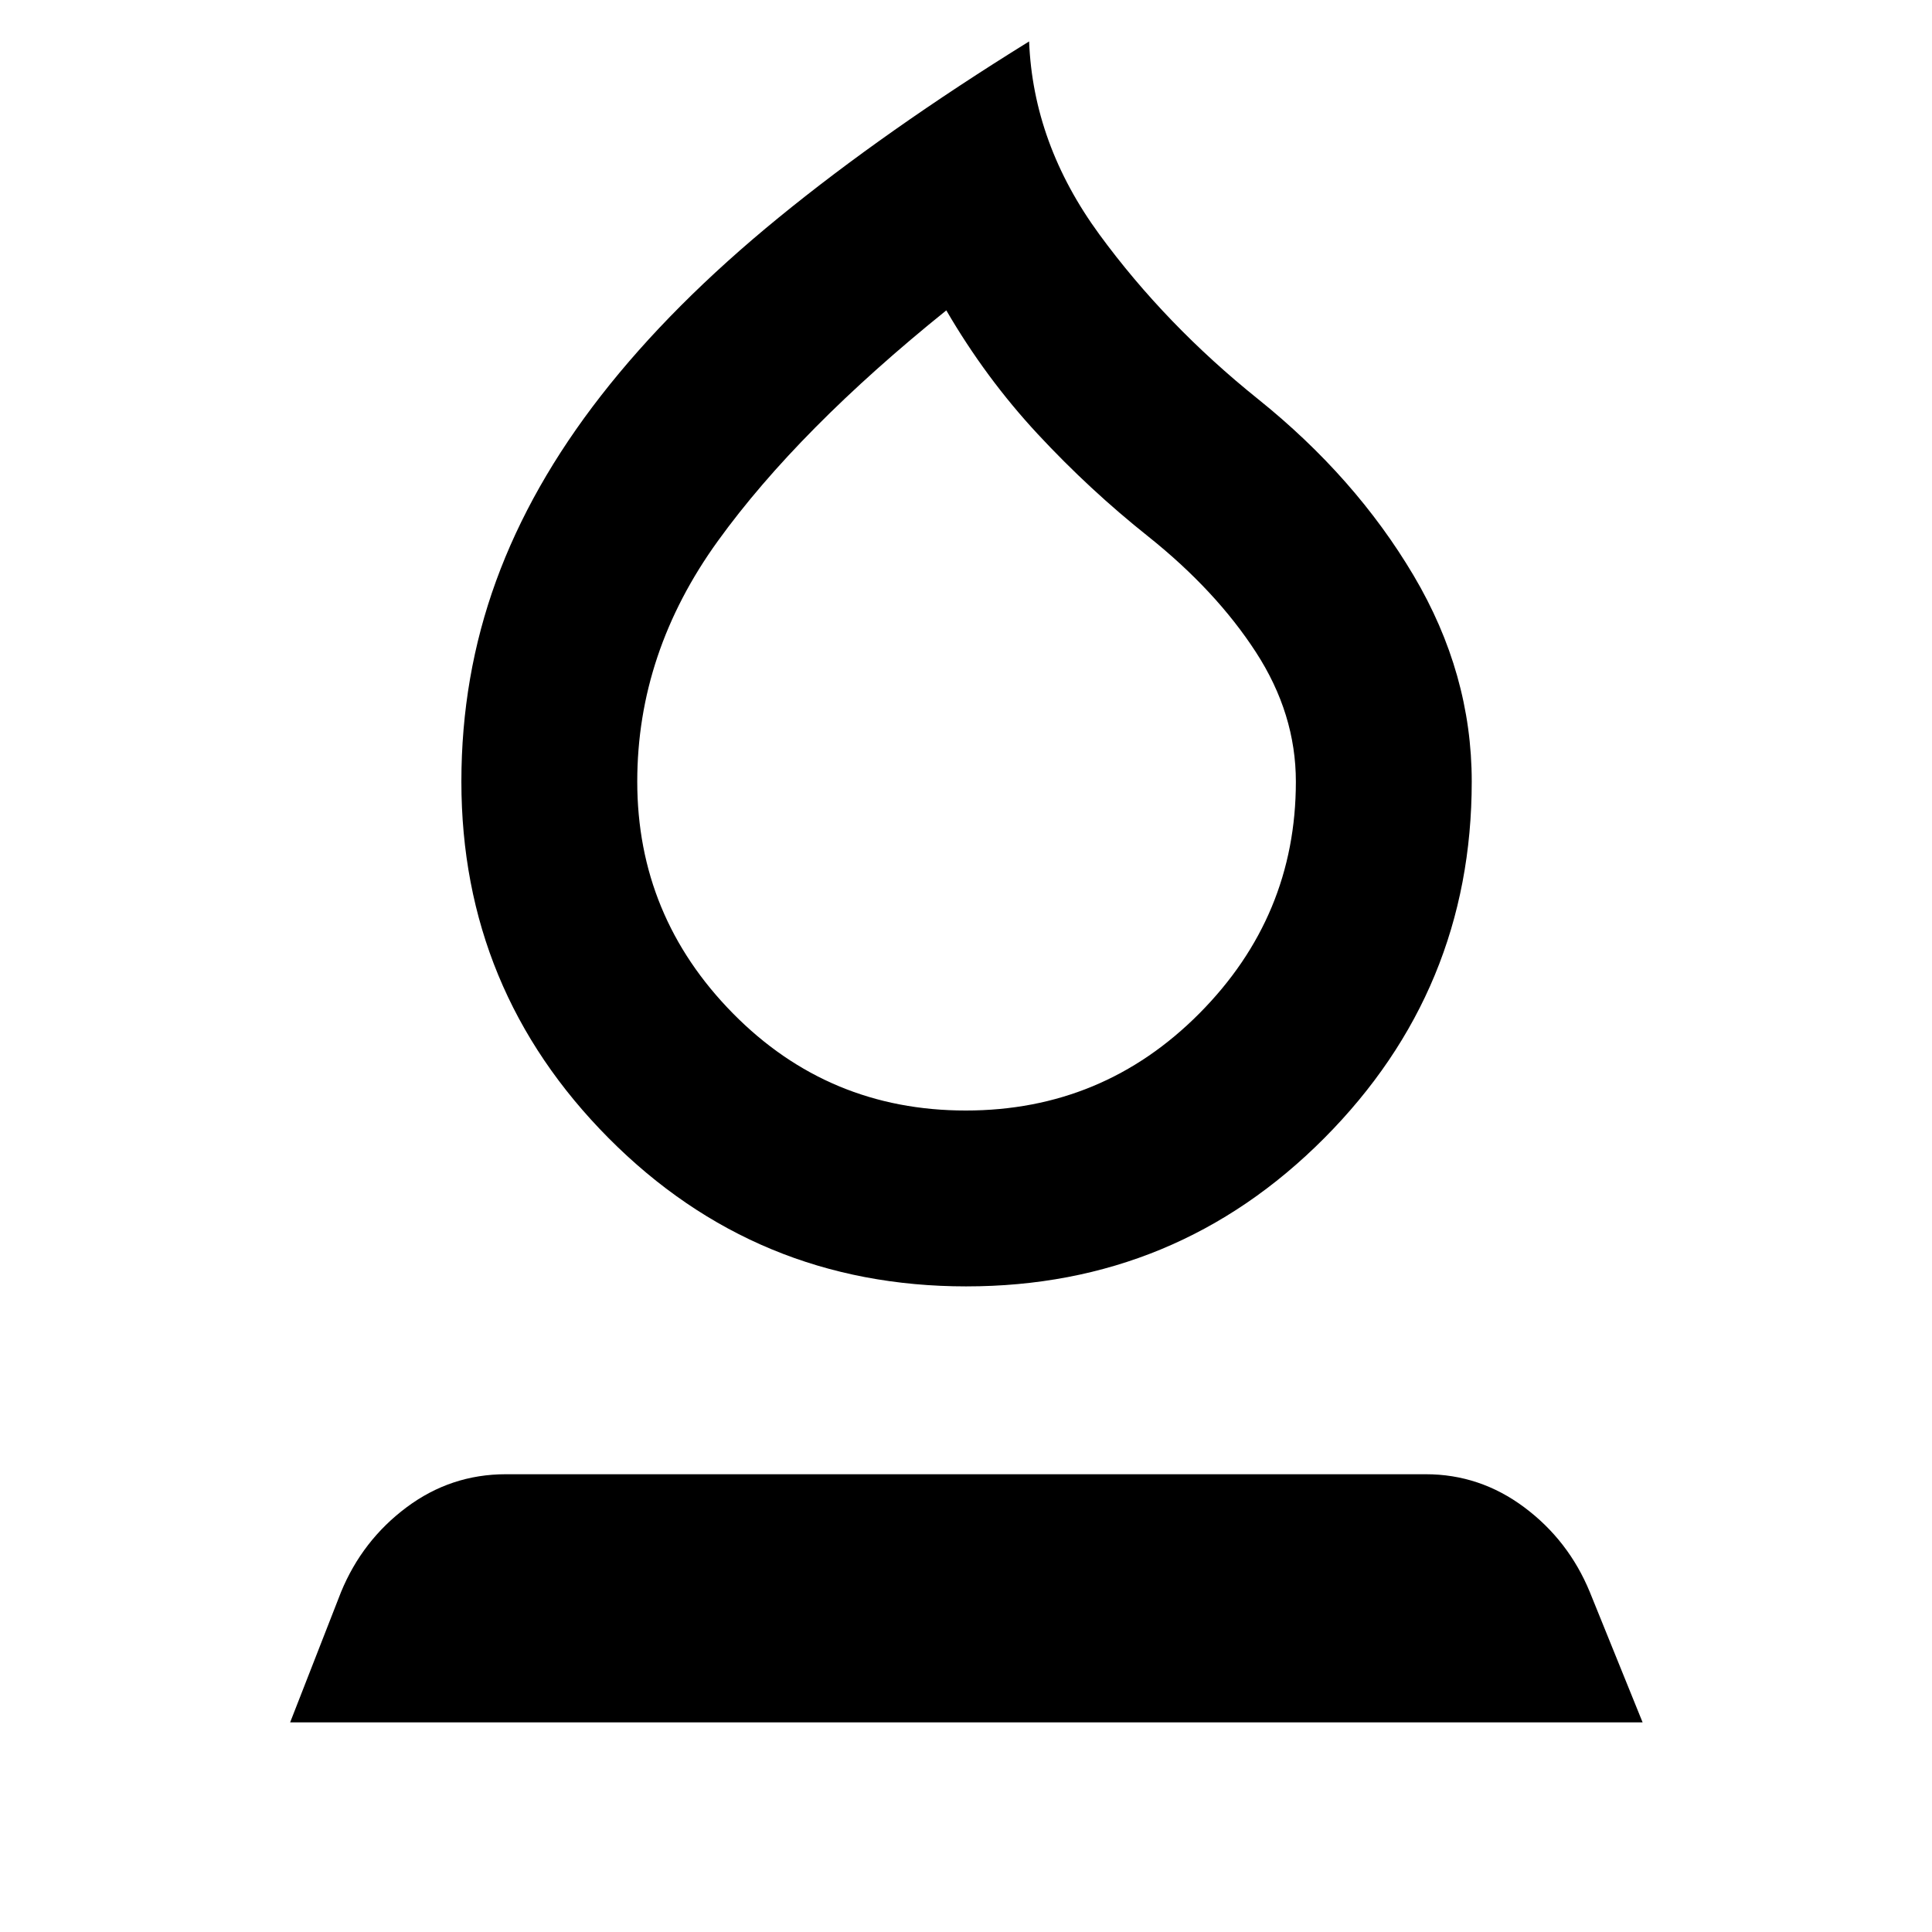 <svg xmlns="http://www.w3.org/2000/svg" height="40" viewBox="0 -960 960 960" width="40"><path d="M480.17-320.8q-104.55 0-177.73-73.65-73.18-73.65-73.18-177.19 0-52.33 17.24-99.67t52.27-92.25q35.02-44.92 88.05-88.24 53.02-43.32 124.54-87.61 2 50.9 34.89 95.87 32.9 44.97 79.01 81.96 48.19 38.71 77.12 87.49 28.92 48.77 28.92 102.44 0 103.55-73.29 177.2-73.3 73.65-177.84 73.65Zm-.29-87.39q68.15 0 116.09-48.26t47.94-115.16q0-33.71-19.84-64.31-19.85-30.6-53.4-57.41-29.22-23.21-55.05-51.01-25.84-27.81-45.4-61.44-73.45 59.13-113.51 114.59t-40.06 119.55q0 66.92 47.54 115.19 47.54 48.26 115.69 48.26Zm.69-198.8Zm-336.4 502.82 25.29-64.76q10.59-25.7 32.59-42.12 22-16.41 49.3-16.41h457.11q26.9 0 48.91 16.41 22.01 16.42 32.6 42.12l26.23 64.76H144.17Z"/></svg>